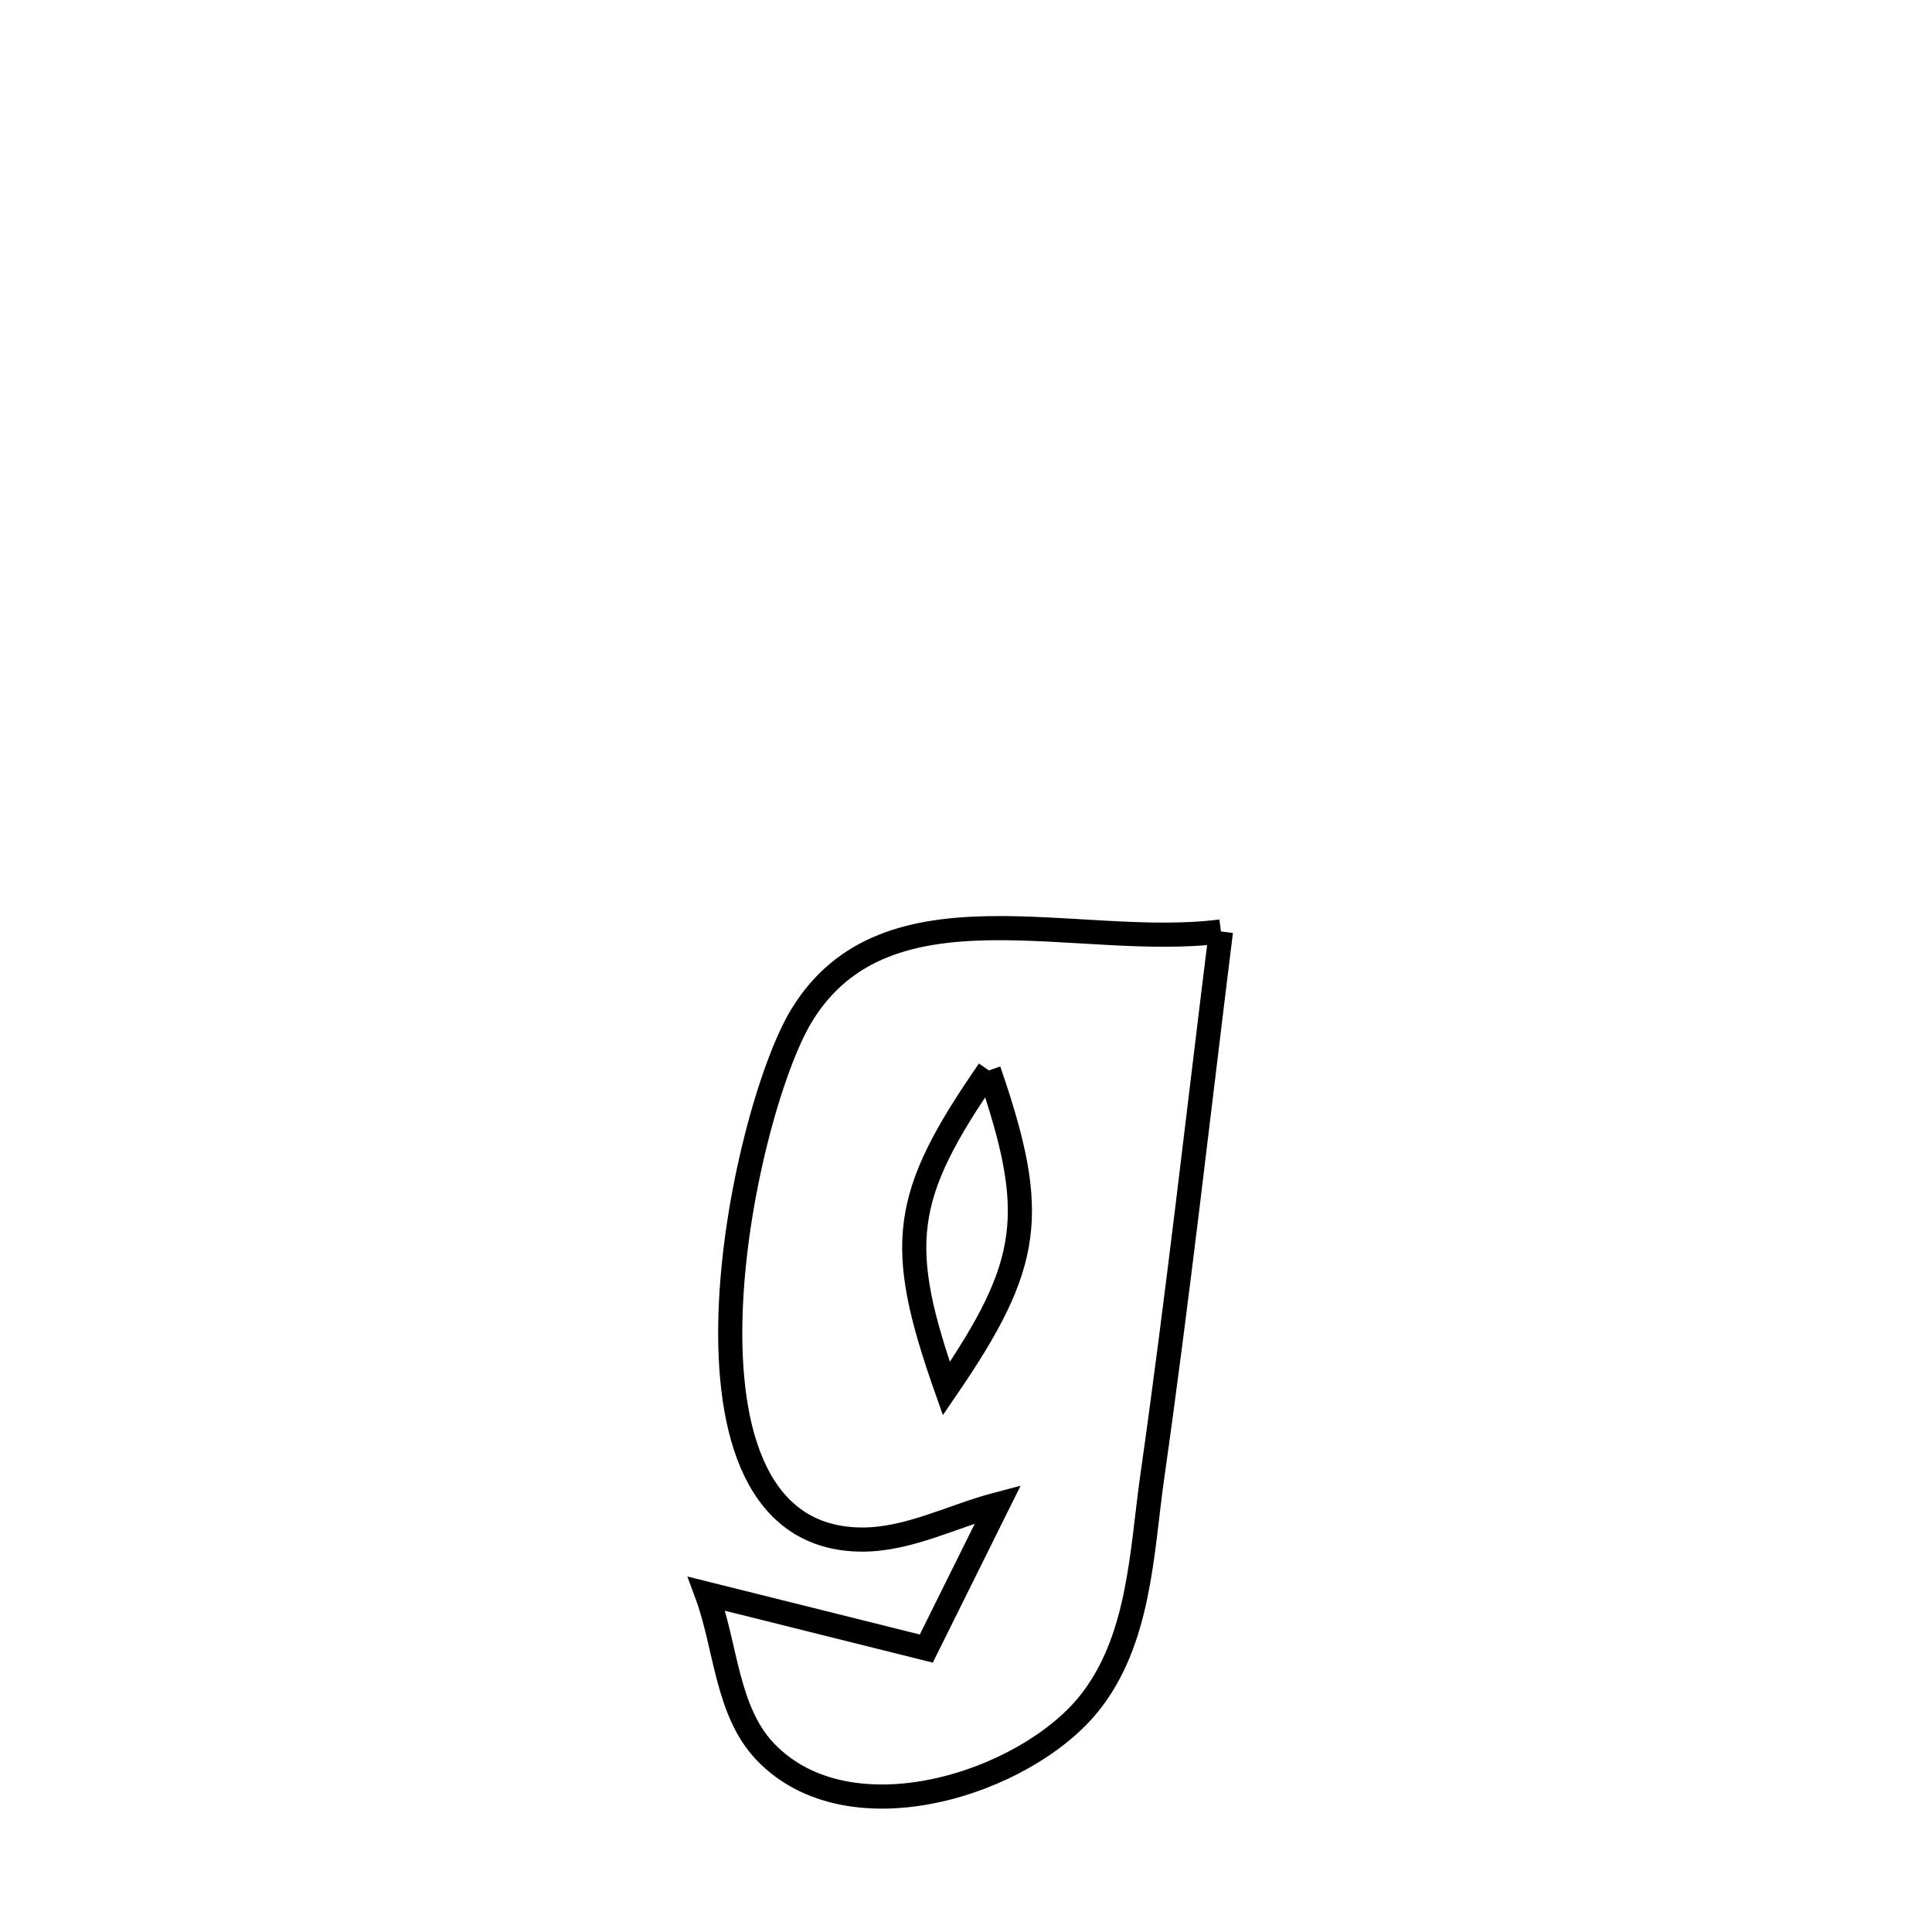 <svg xmlns="http://www.w3.org/2000/svg" viewBox="0.0 0.0 24.0 24.0" height="200px" width="200px"><path fill="none" stroke="black" stroke-width=".3" stroke-opacity="1.0"  filling="0" d="M15.167 11.571 L15.167 11.571 C14.886 13.834 14.633 16.101 14.312 18.358 C14.181 19.284 14.159 20.387 13.521 21.172 C12.72 22.158 10.553 22.859 9.505 21.759 C9.024 21.254 9.02 20.451 8.778 19.798 L8.778 19.798 C9.682 20.023 10.604 20.254 11.507 20.479 L11.507 20.479 C11.804 19.881 12.1 19.283 12.397 18.685 L12.397 18.685 C11.835 18.832 11.291 19.126 10.71 19.125 C9.402 19.122 9.028 17.798 9.075 16.323 C9.121 14.849 9.587 13.222 9.959 12.613 C11.013 10.886 13.378 11.801 15.167 11.571 L15.167 11.571"></path>
<path fill="none" stroke="black" stroke-width=".3" stroke-opacity="1.0"  filling="0" d="M12.284 13.297 L12.284 13.297 C11.202 14.862 11.124 15.456 11.756 17.25 L11.756 17.25 C12.82 15.696 12.897 15.077 12.284 13.297 L12.284 13.297"></path></svg>
